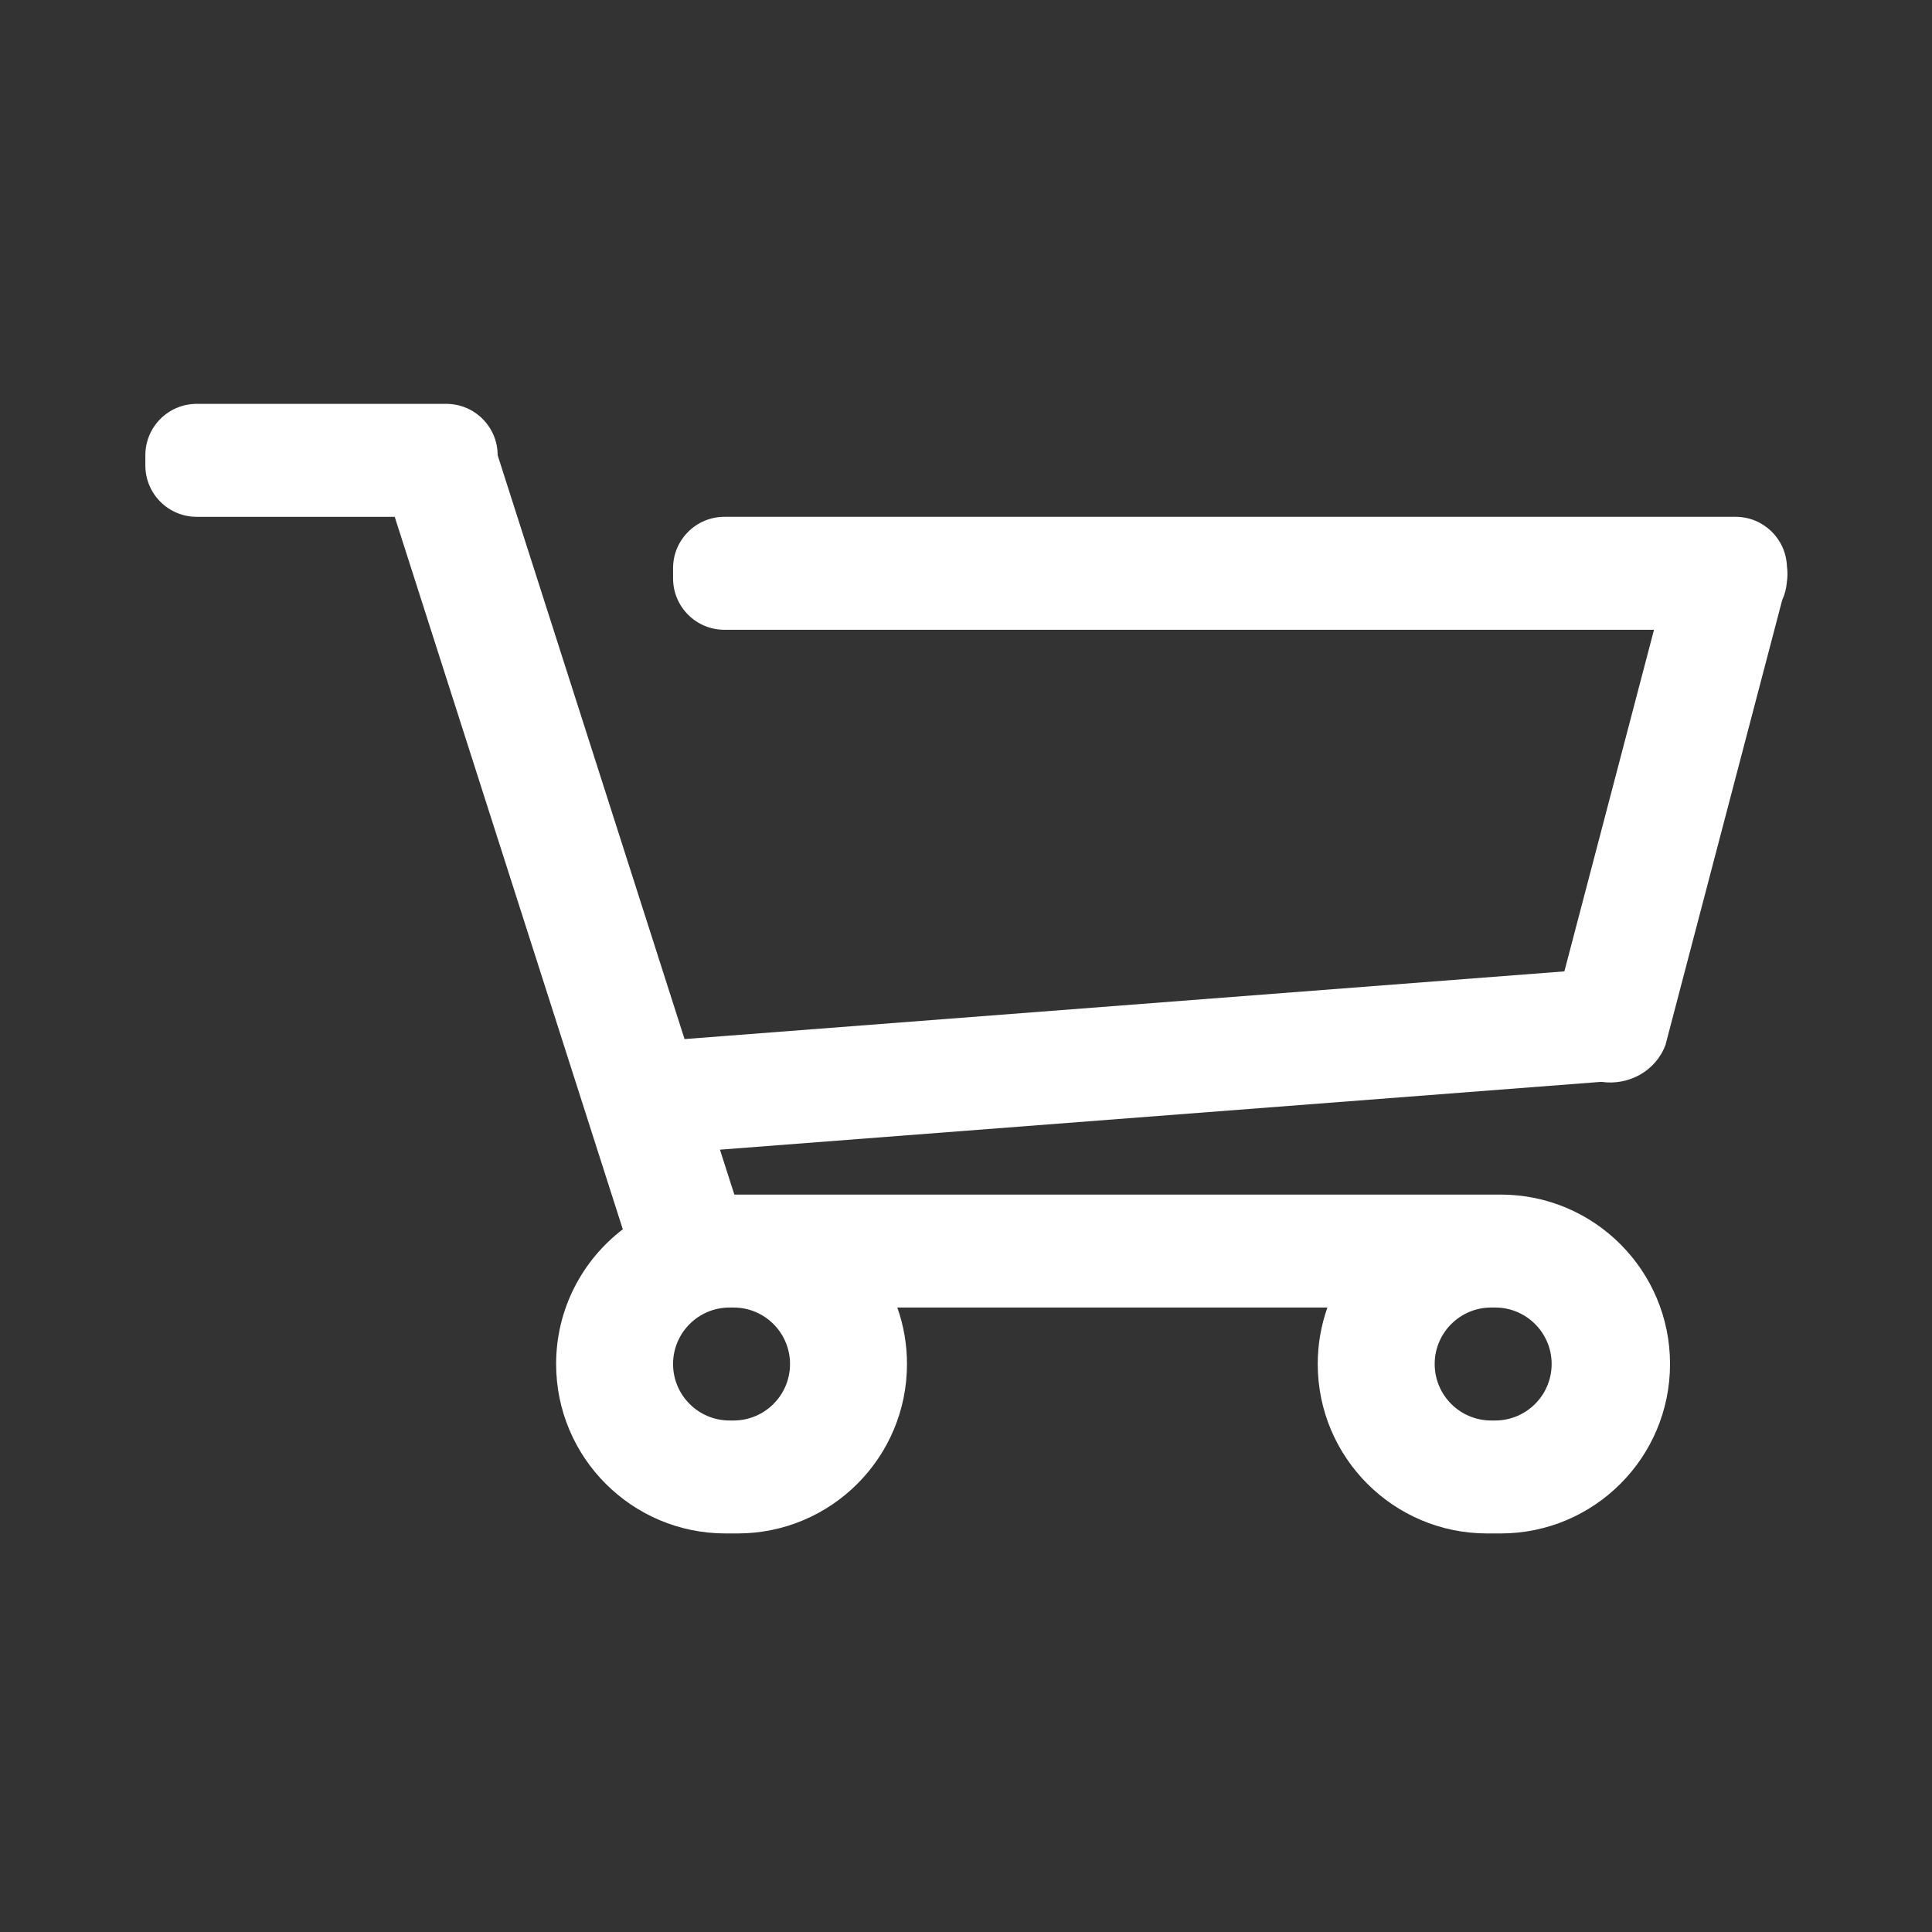 <svg class="svg-icon" style="width: 1em; height: 1em;vertical-align: middle;fill: white;overflow: hidden;" viewBox="0 0 1024 1024" version="1.1" xmlns="http://www.w3.org/2000/svg"><rect x="0" y="0" width="1024" height="1024" fill="#333333" stroke="none"/><path d="M947.106 300.084c-0.558-14.541-12.512-26.159-27.19-26.159L383.953 273.926c-15.028 0-27.21 12.185-27.21 27.211l0 5.443c0 15.031 12.182 27.215 27.21 27.215l492.698 0-47.498 181.054-466.327 35.884-99.066-309.459 0-0.004c0-15.031-12.184-27.216-27.214-27.216L104.256 214.054c-15.031 0-27.215 12.185-27.215 27.216l0 5.443c0 15.027 12.182 27.214 27.215 27.214l104.95 0 120.892 377.624c-21.484 16.408-35.344 42.287-35.344 71.402 0 49.596 40.21 89.805 89.808 89.805l6.348 0c49.598 0 89.808-40.209 89.808-89.805 0-10.495-1.81-20.57-5.119-29.934l227.945 0c-3.309 9.363-5.119 19.44-5.119 29.934 0 49.596 40.209 89.805 89.807 89.805l7.106 0c49.601 0 89.81-40.209 89.81-89.805s-40.209-89.805-89.81-89.805l-0.151 0-6.955 0L390.905 633.148l-1.695 0-7.621-23.802 467.159-35.947c14.47 2.159 28.94-5.812 34.004-19.6l0.595-2.266c0.237-0.771 0.441-1.552 0.612-2.341l60.637-231.135c1.346-2.894 2.199-6.066 2.448-9.406C947.5 305.768 947.505 302.888 947.106 300.084L947.106 300.084zM790.35 693.018l2.117 0c16.532 0 29.934 13.406 29.934 29.938 0 16.533-13.402 29.934-29.934 29.934l-2.117 0c-16.532 0-29.938-13.401-29.938-29.934C760.412 706.424 773.818 693.018 790.35 693.018L790.35 693.018zM388.789 693.018c16.537 0 29.939 13.406 29.939 29.938 0 16.533-13.402 29.934-29.939 29.934l-2.112 0c-16.532 0-29.938-13.401-29.938-29.934 0-16.532 13.406-29.938 29.938-29.938L388.789 693.018 388.789 693.018zM388.789 693.018"  /></svg>